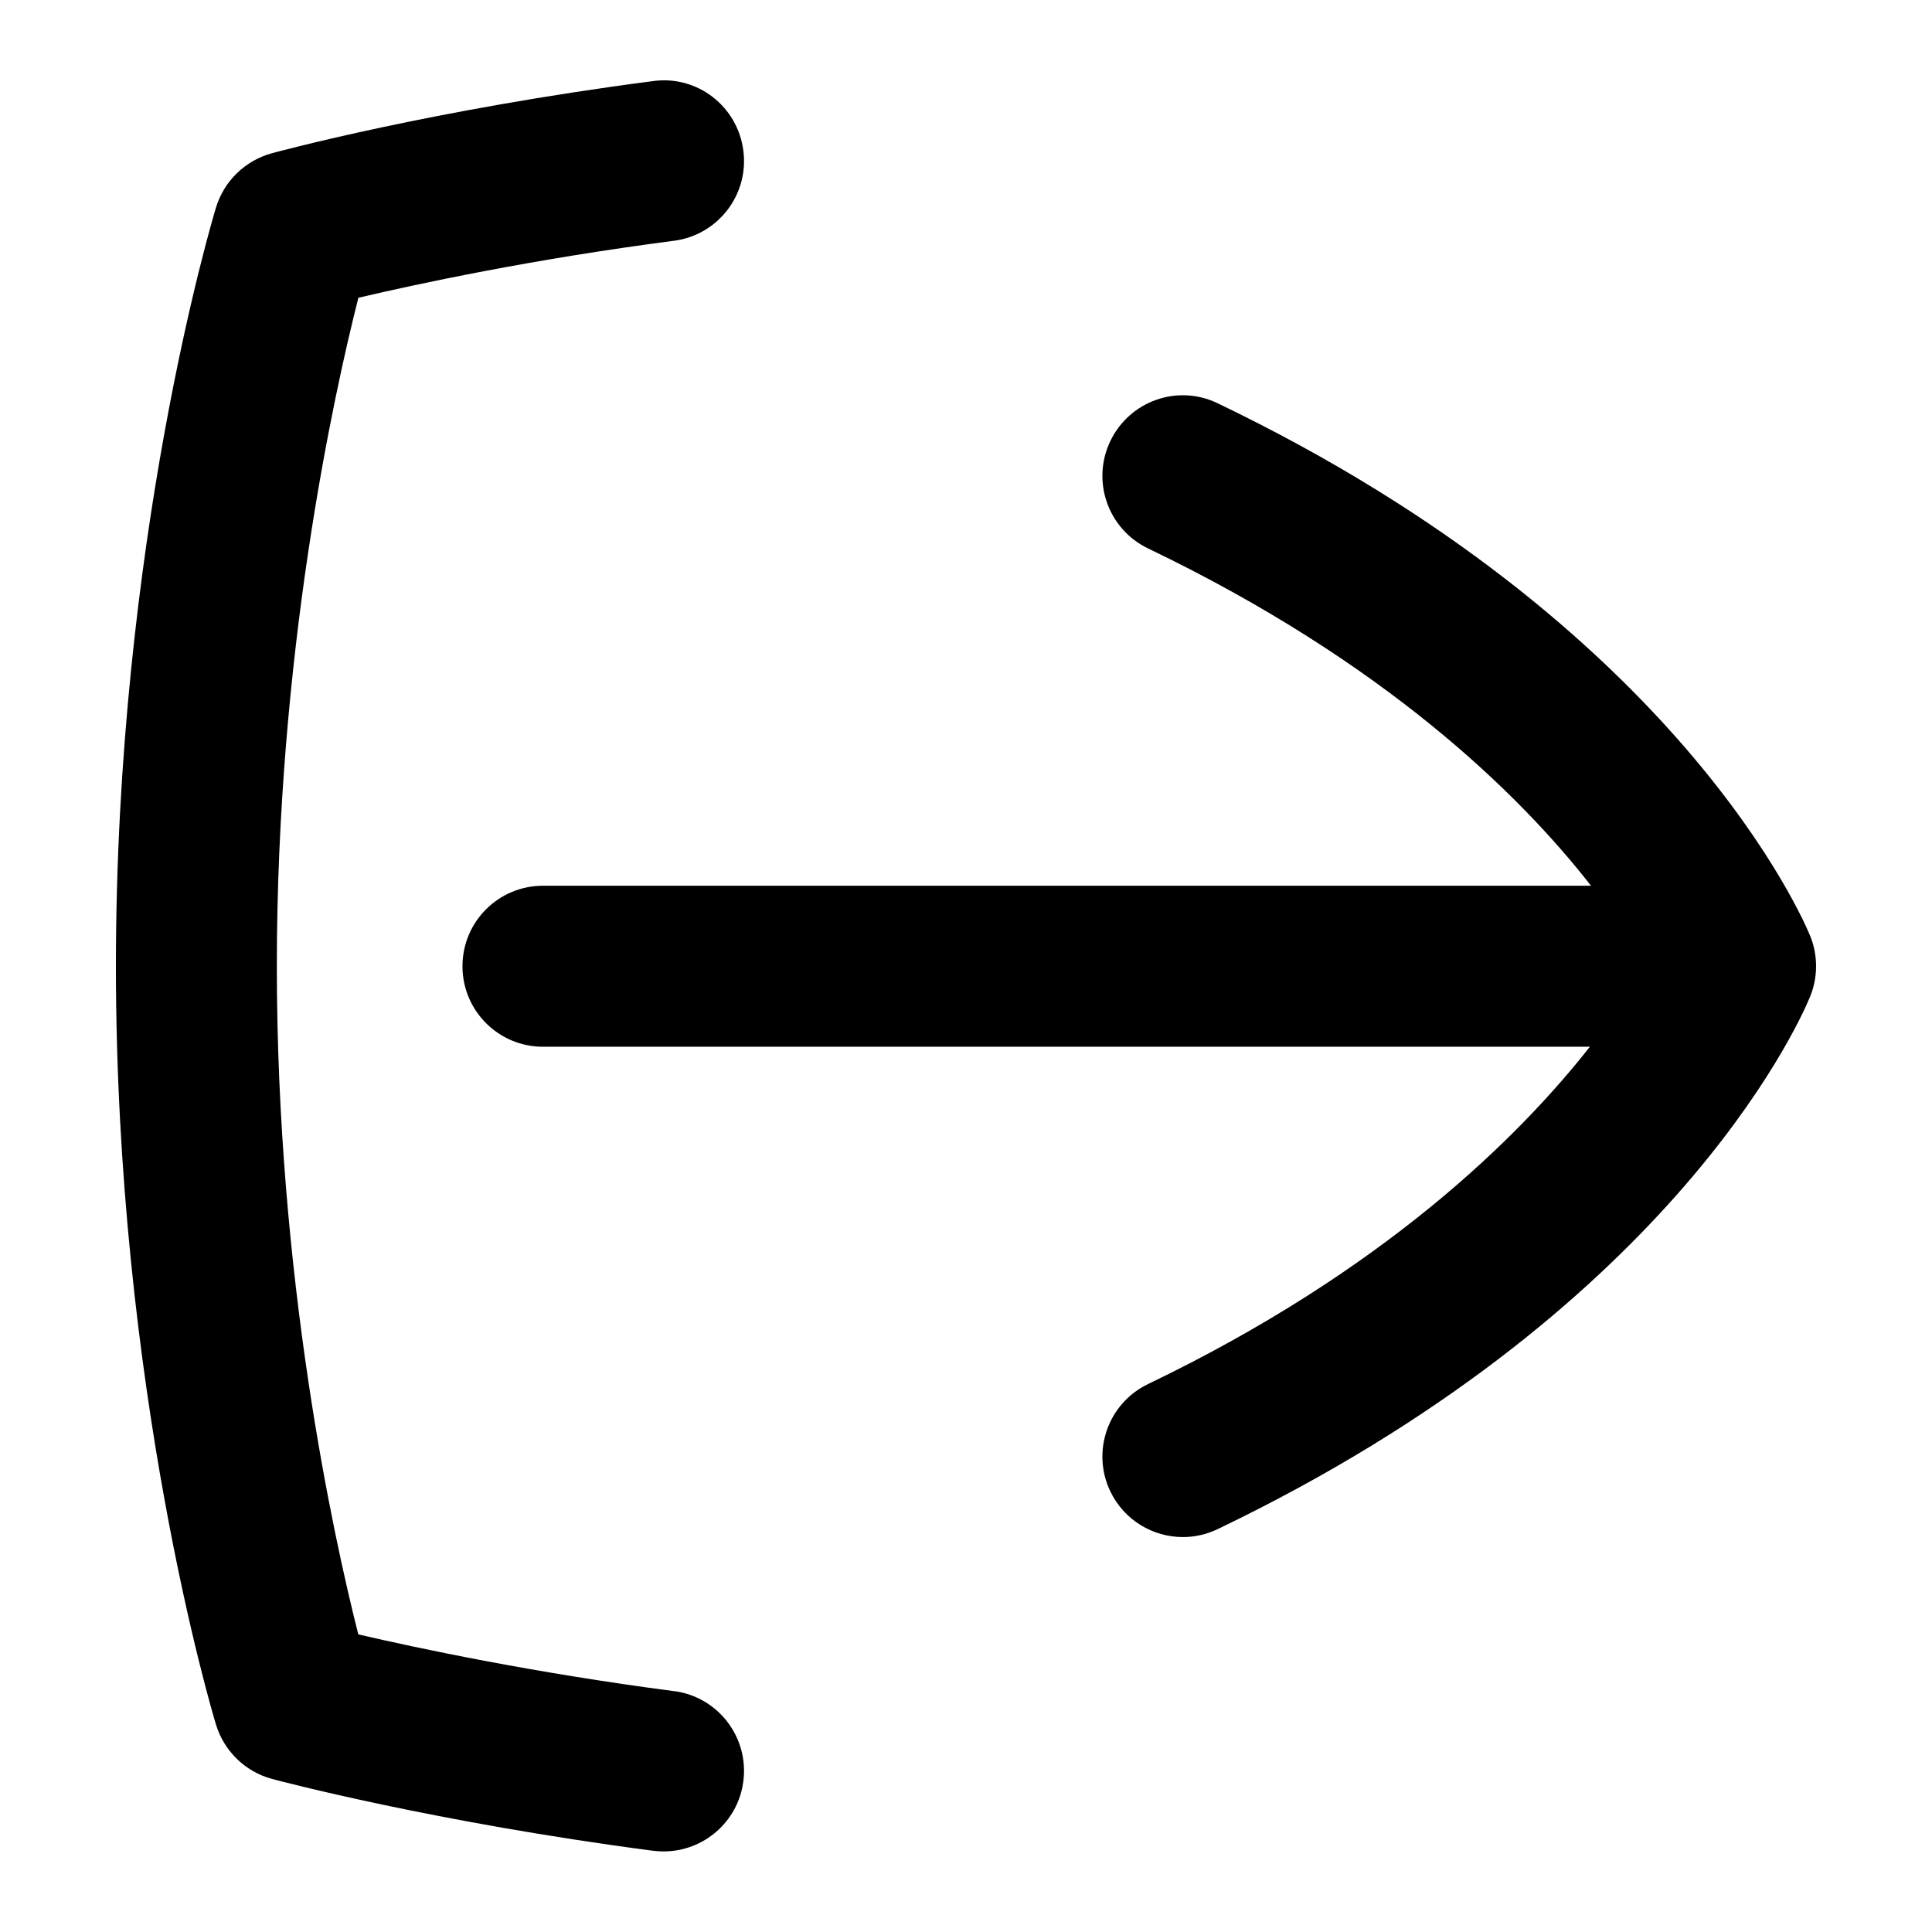 <?xml version="1.0" encoding="UTF-8"?>
<svg xmlns="http://www.w3.org/2000/svg" id="Layer_1" data-name="Layer 1" viewBox="0 0 24 24">
  <path d="M22.488,11.63c-.063-.156-1.607-3.858-7.361-6.62-.499-.242-1.095-.029-1.334,.469s-.029,1.095,.469,1.334c2.947,1.415,4.617,3.056,5.502,4.19H6.745c-.553,0-1,.448-1,1s.447,1,1,1h13.005c-.895,1.139-2.574,2.79-5.488,4.19-.498,.239-.708,.836-.469,1.334,.172,.358,.529,.567,.902,.567,.145,0,.292-.032,.432-.099,5.577-2.677,7.189-6.208,7.354-6.603,.103-.243,.105-.519,.007-.763Z"/>
  <path d="M8.373,21.008c-1.75-.229-3.18-.533-3.922-.705-.312-1.231-1.012-4.433-1.012-8.301s.701-7.074,1.013-8.303c.736-.173,2.159-.479,3.92-.708,.548-.071,.934-.573,.862-1.121-.071-.548-.57-.938-1.12-.863-2.738,.356-4.657,.875-4.738,.897-.331,.091-.594,.346-.693,.675-.051,.167-1.243,4.164-1.243,9.422s1.192,9.254,1.243,9.422c.101,.331,.364,.586,.698,.676,.082,.022,2.018,.536,4.732,.892,.044,.005,.088,.008,.131,.008,.495,0,.925-.367,.99-.87,.072-.547-.313-1.05-.861-1.122Z"/>
</svg>
